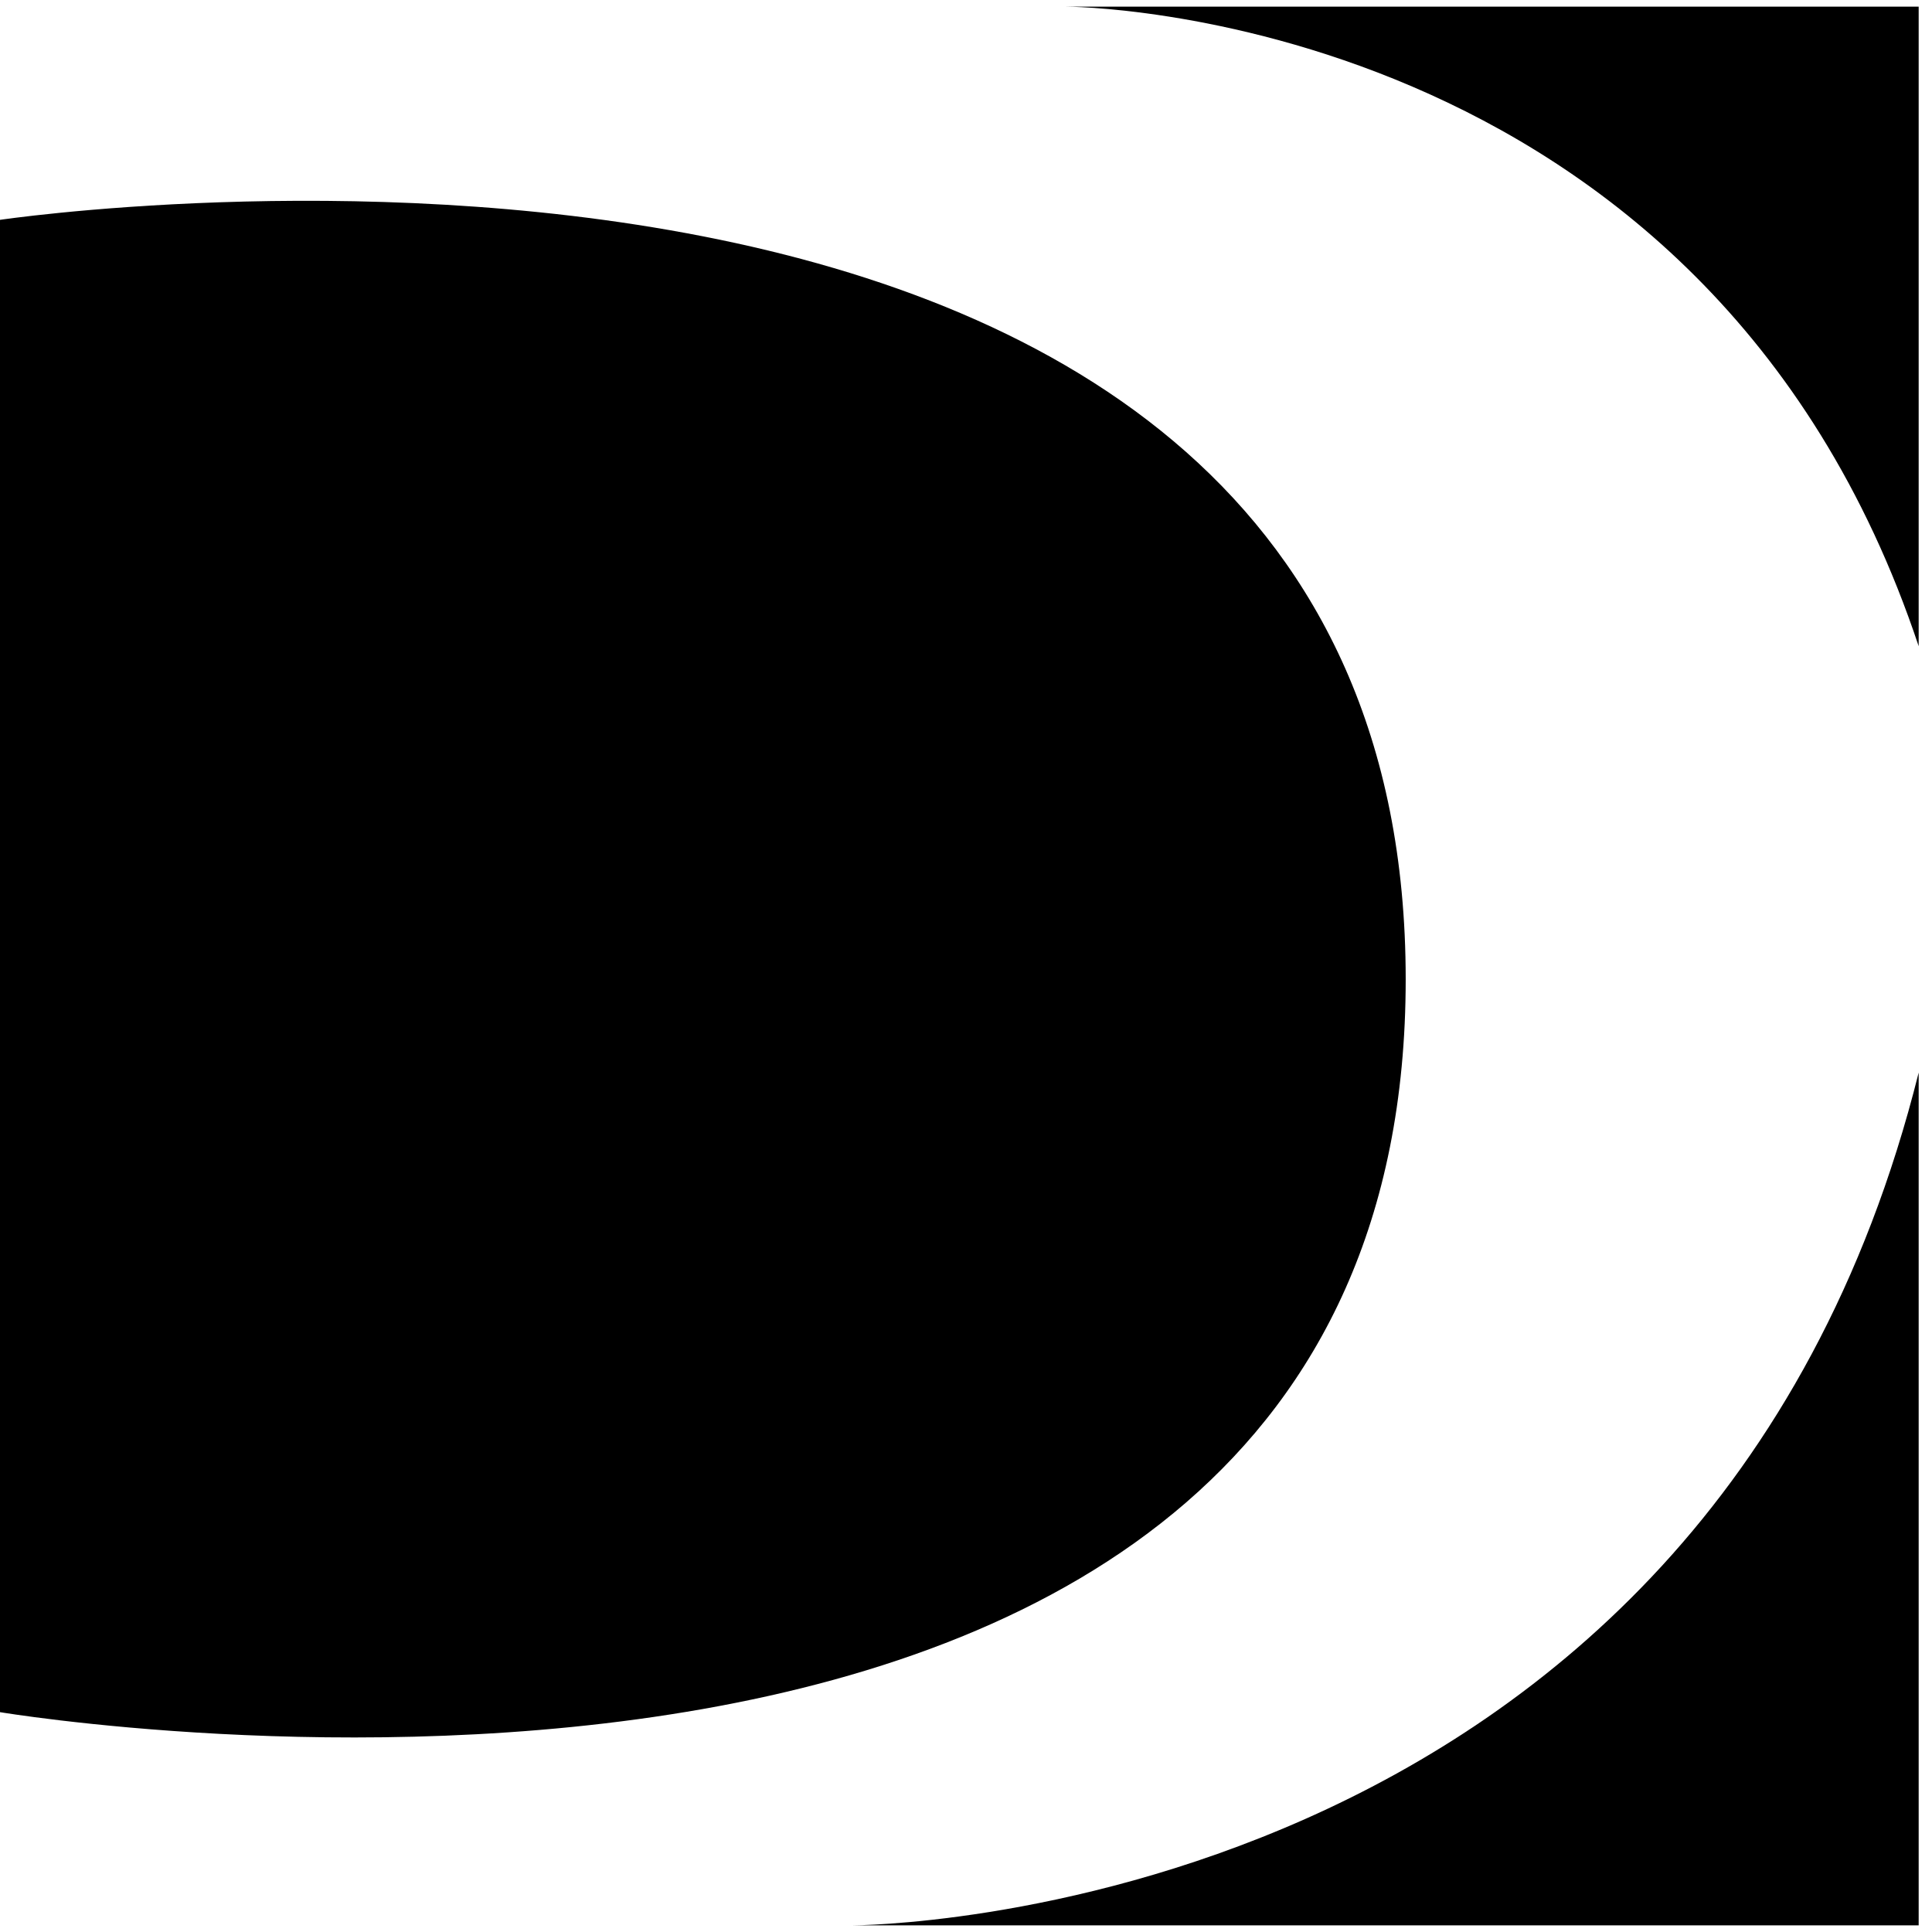 <svg xmlns="http://www.w3.org/2000/svg" width="290" height="290" viewBox="0 0 290 290">
  <defs>
    <style>
      .cls-1 {
        fill-rule: evenodd;
      }
    </style>
  </defs>
  <path class="cls-1" d="M0,33S211,1.584,211,147,0,257,0,257V33Z"/>
  <path class="cls-1" d="M128,289H288V161C256,289,128,289,128,289Z"/>
  <path class="cls-1" d="M288,1H160s96,0,128,96V1Z"/>
</svg>